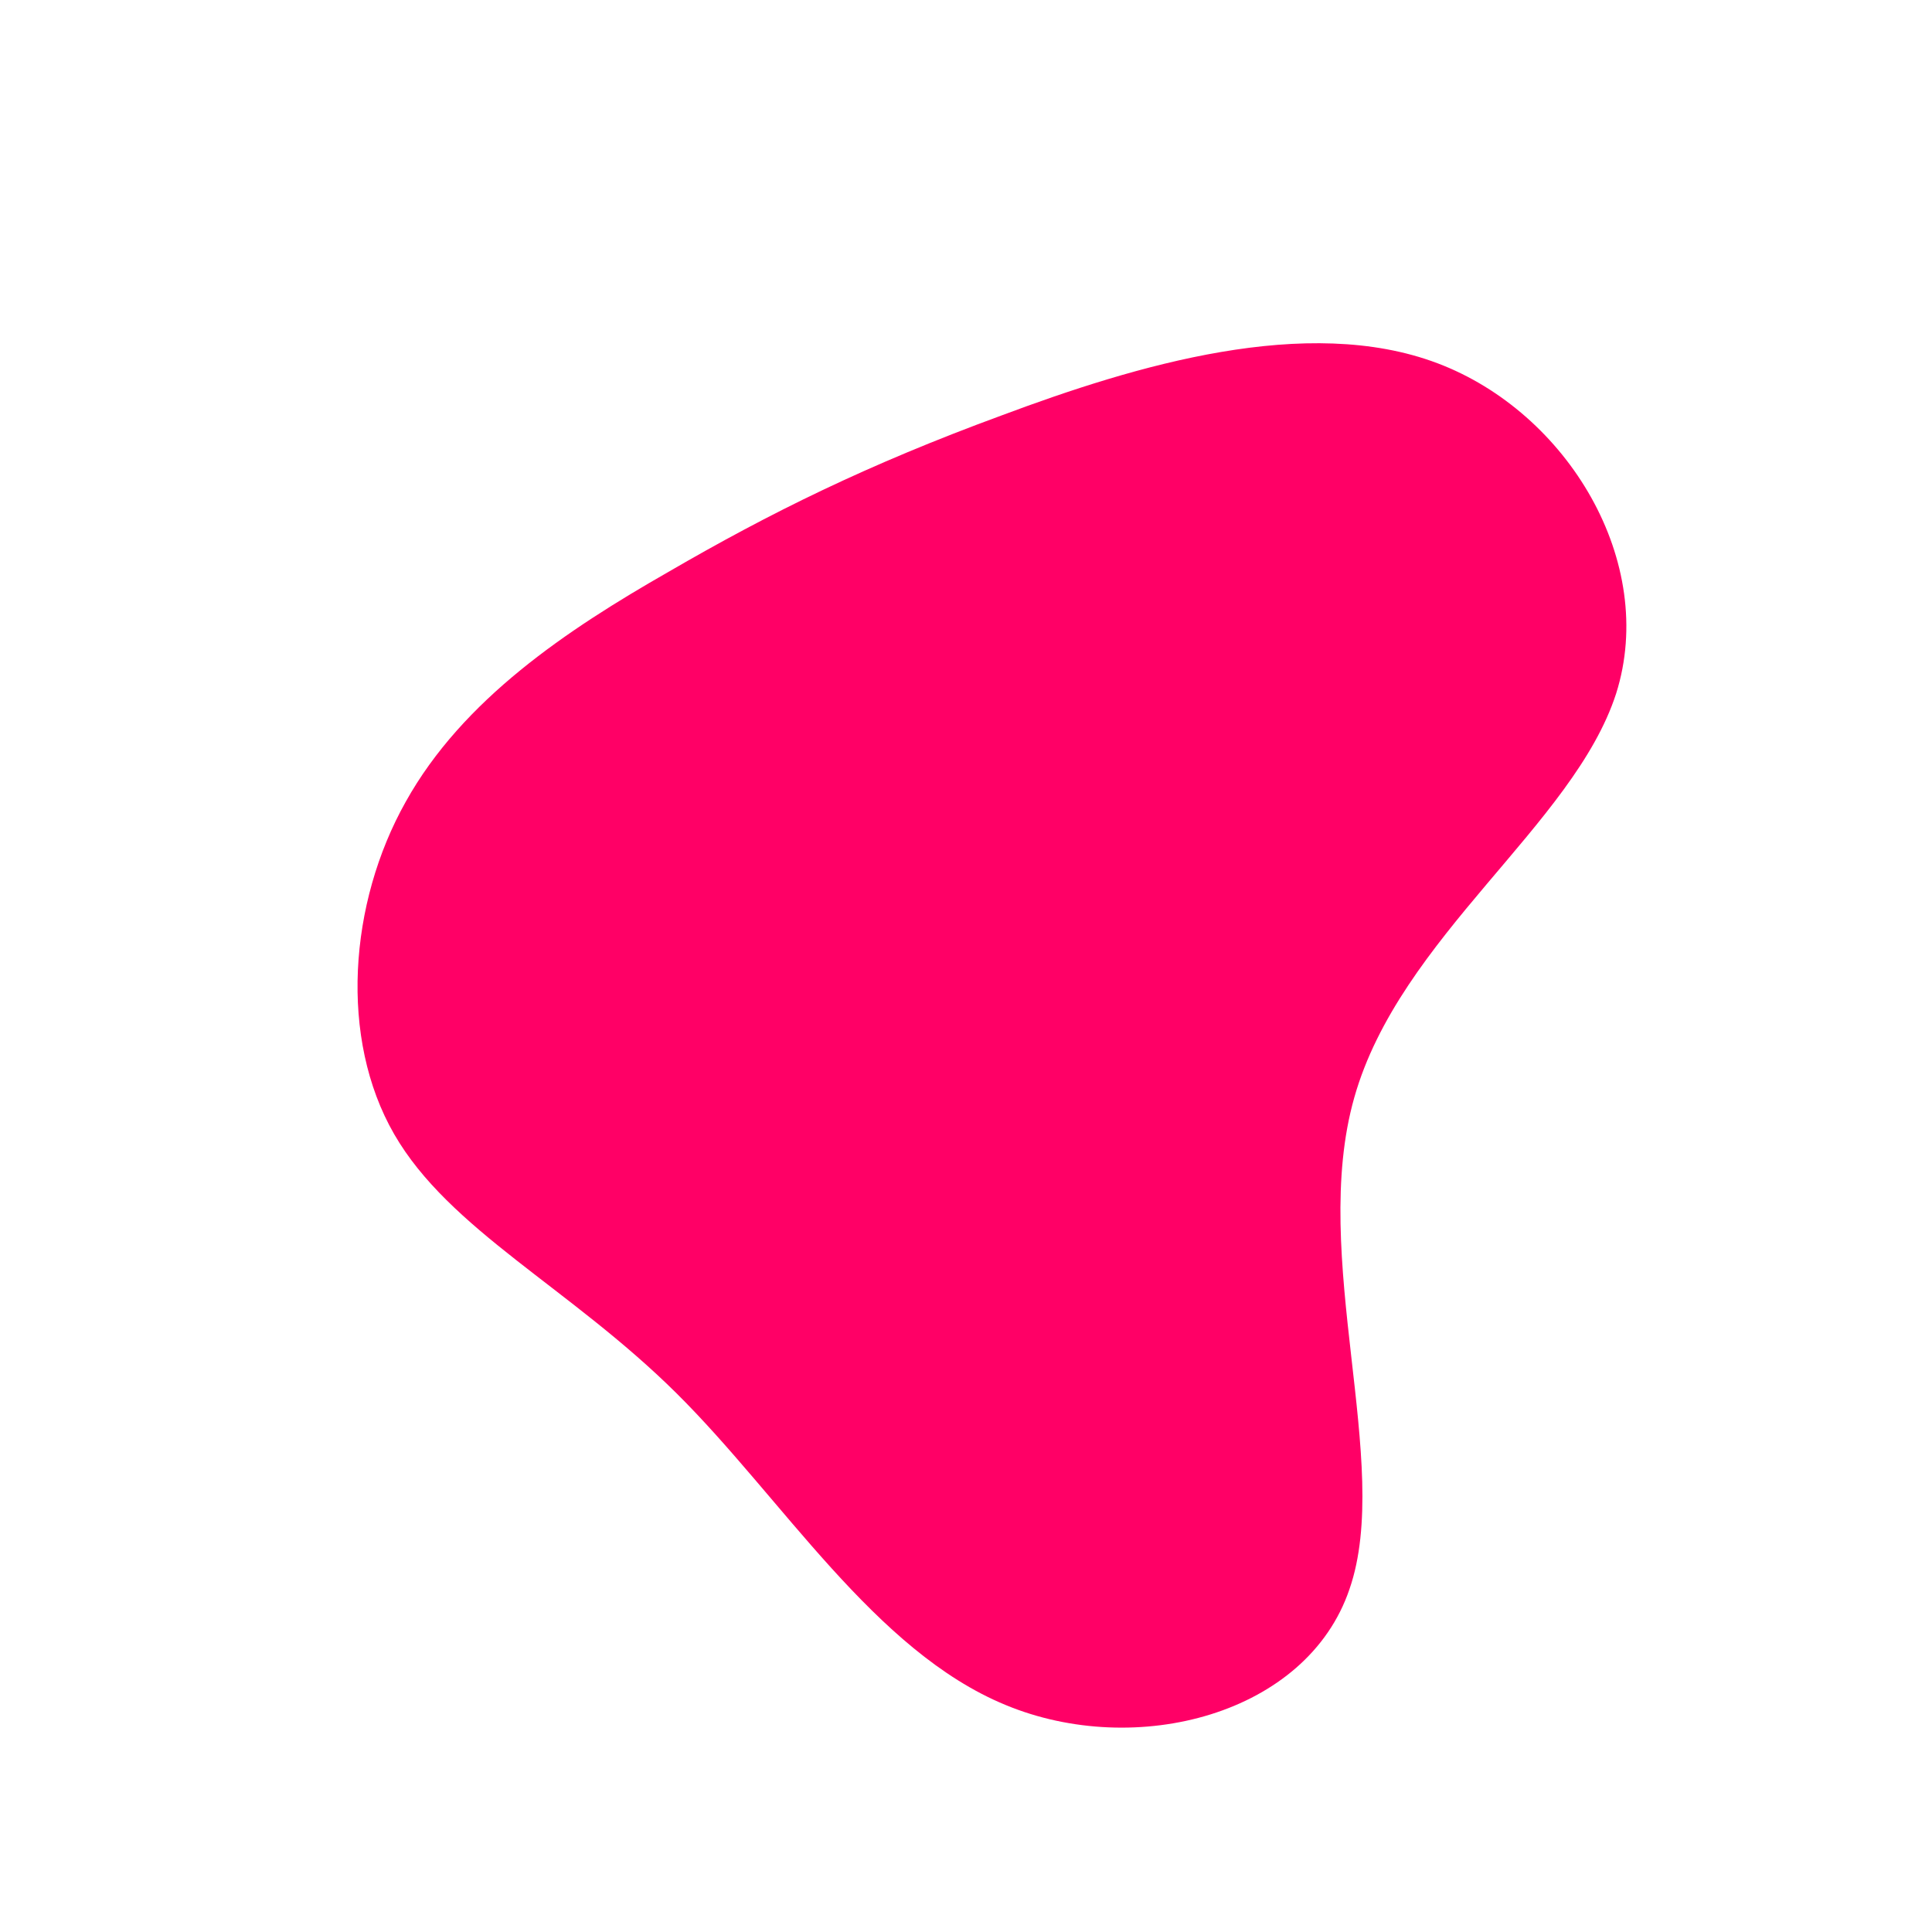 <?xml version="1.0" standalone="no"?>
<svg viewBox="0 0 200 200" xmlns="http://www.w3.org/2000/svg">
  <path fill="#FF0066" d="M48.8,-62.4C62.3,-57.3,71.6,-41.8,67.3,-28.2C62.9,-14.6,44.9,-3,40.2,13.6C35.5,30.1,44.2,51.5,39.7,64.5C35.3,77.5,17.6,82.1,4.1,76.5C-9.5,70.9,-19,55.1,-30,44.2C-41,33.3,-53.5,27.3,-59.2,17.4C-64.9,7.5,-63.9,-6.5,-58,-17C-52.1,-27.6,-41.3,-34.8,-30.8,-40.8C-20.3,-46.9,-10.2,-51.9,3.7,-57C17.6,-62.2,35.3,-67.5,48.8,-62.4Z" transform="translate(100 100)" />
</svg>
